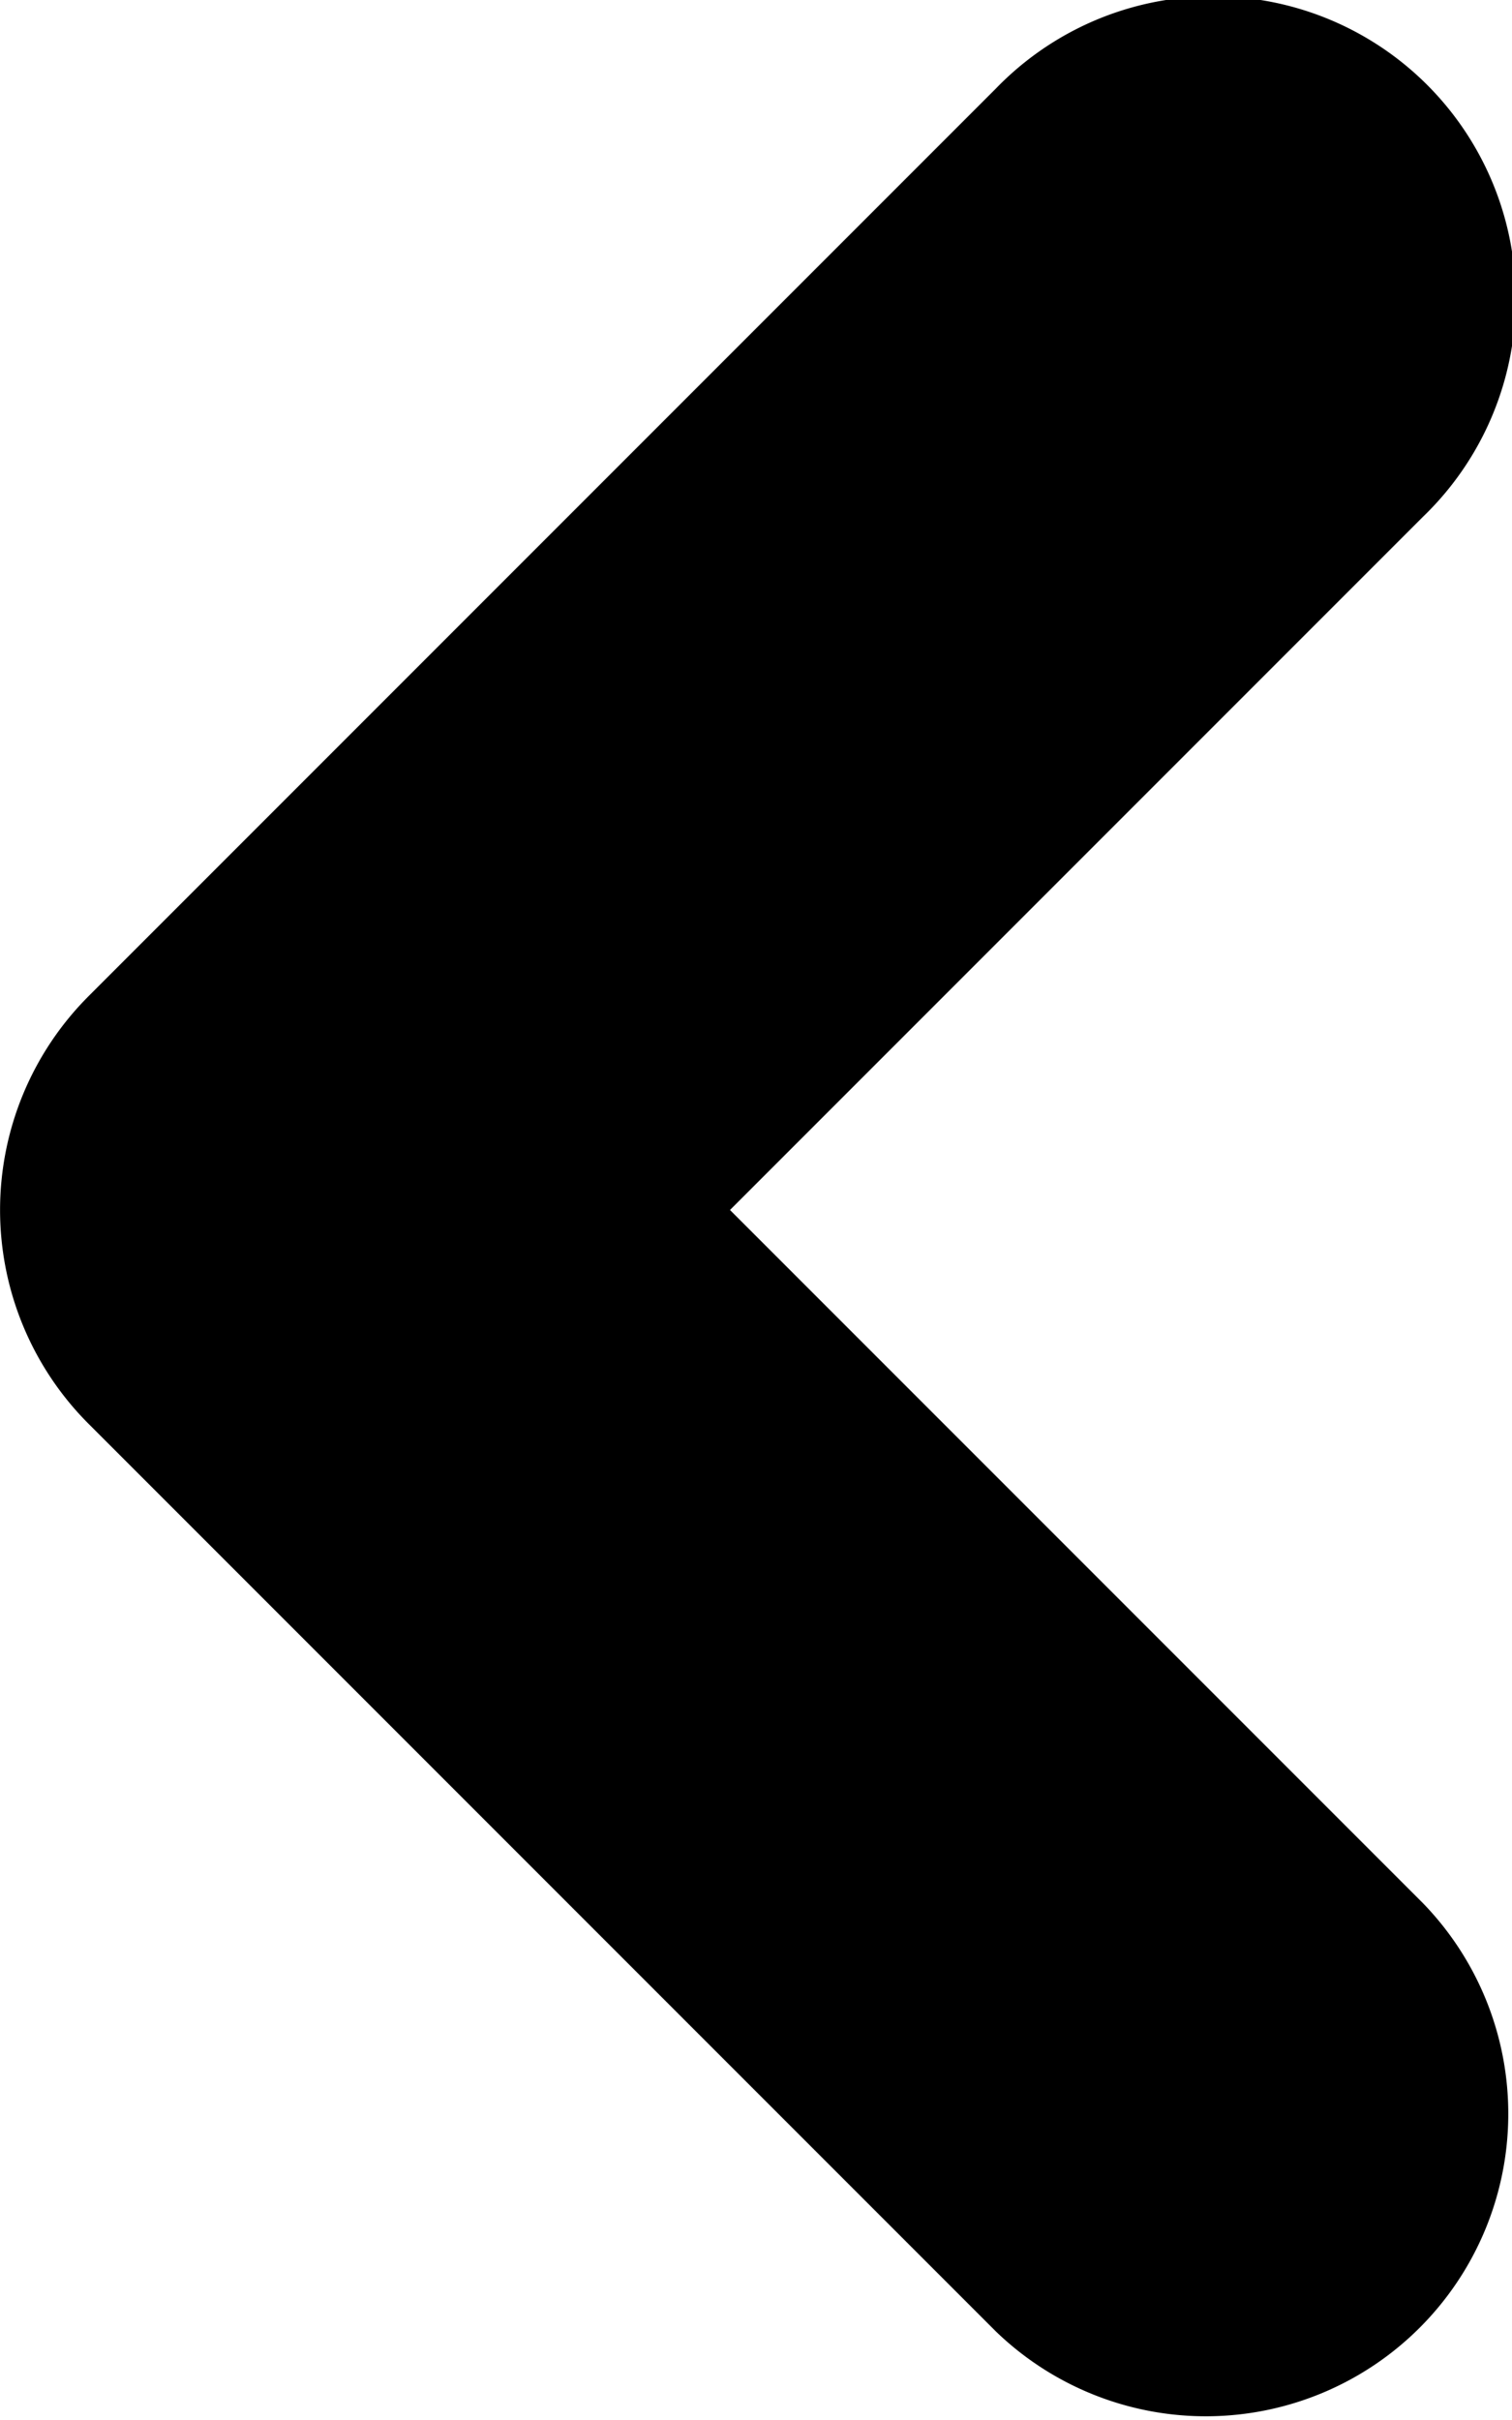 <svg
  color="currentColor"
  xmlns="http://www.w3.org/2000/svg"
  width="5"
  height="8"
  viewBox="0 0 5 8"
>
  <path d="M2.414 4l2.293 2.293a1 1 0 0 1-1.414 1.414l-3-3a1 1 0 0 1 0-1.414l3-3a1 1 0 1 1 1.414 1.414L2.414 4z"></path>
</svg>